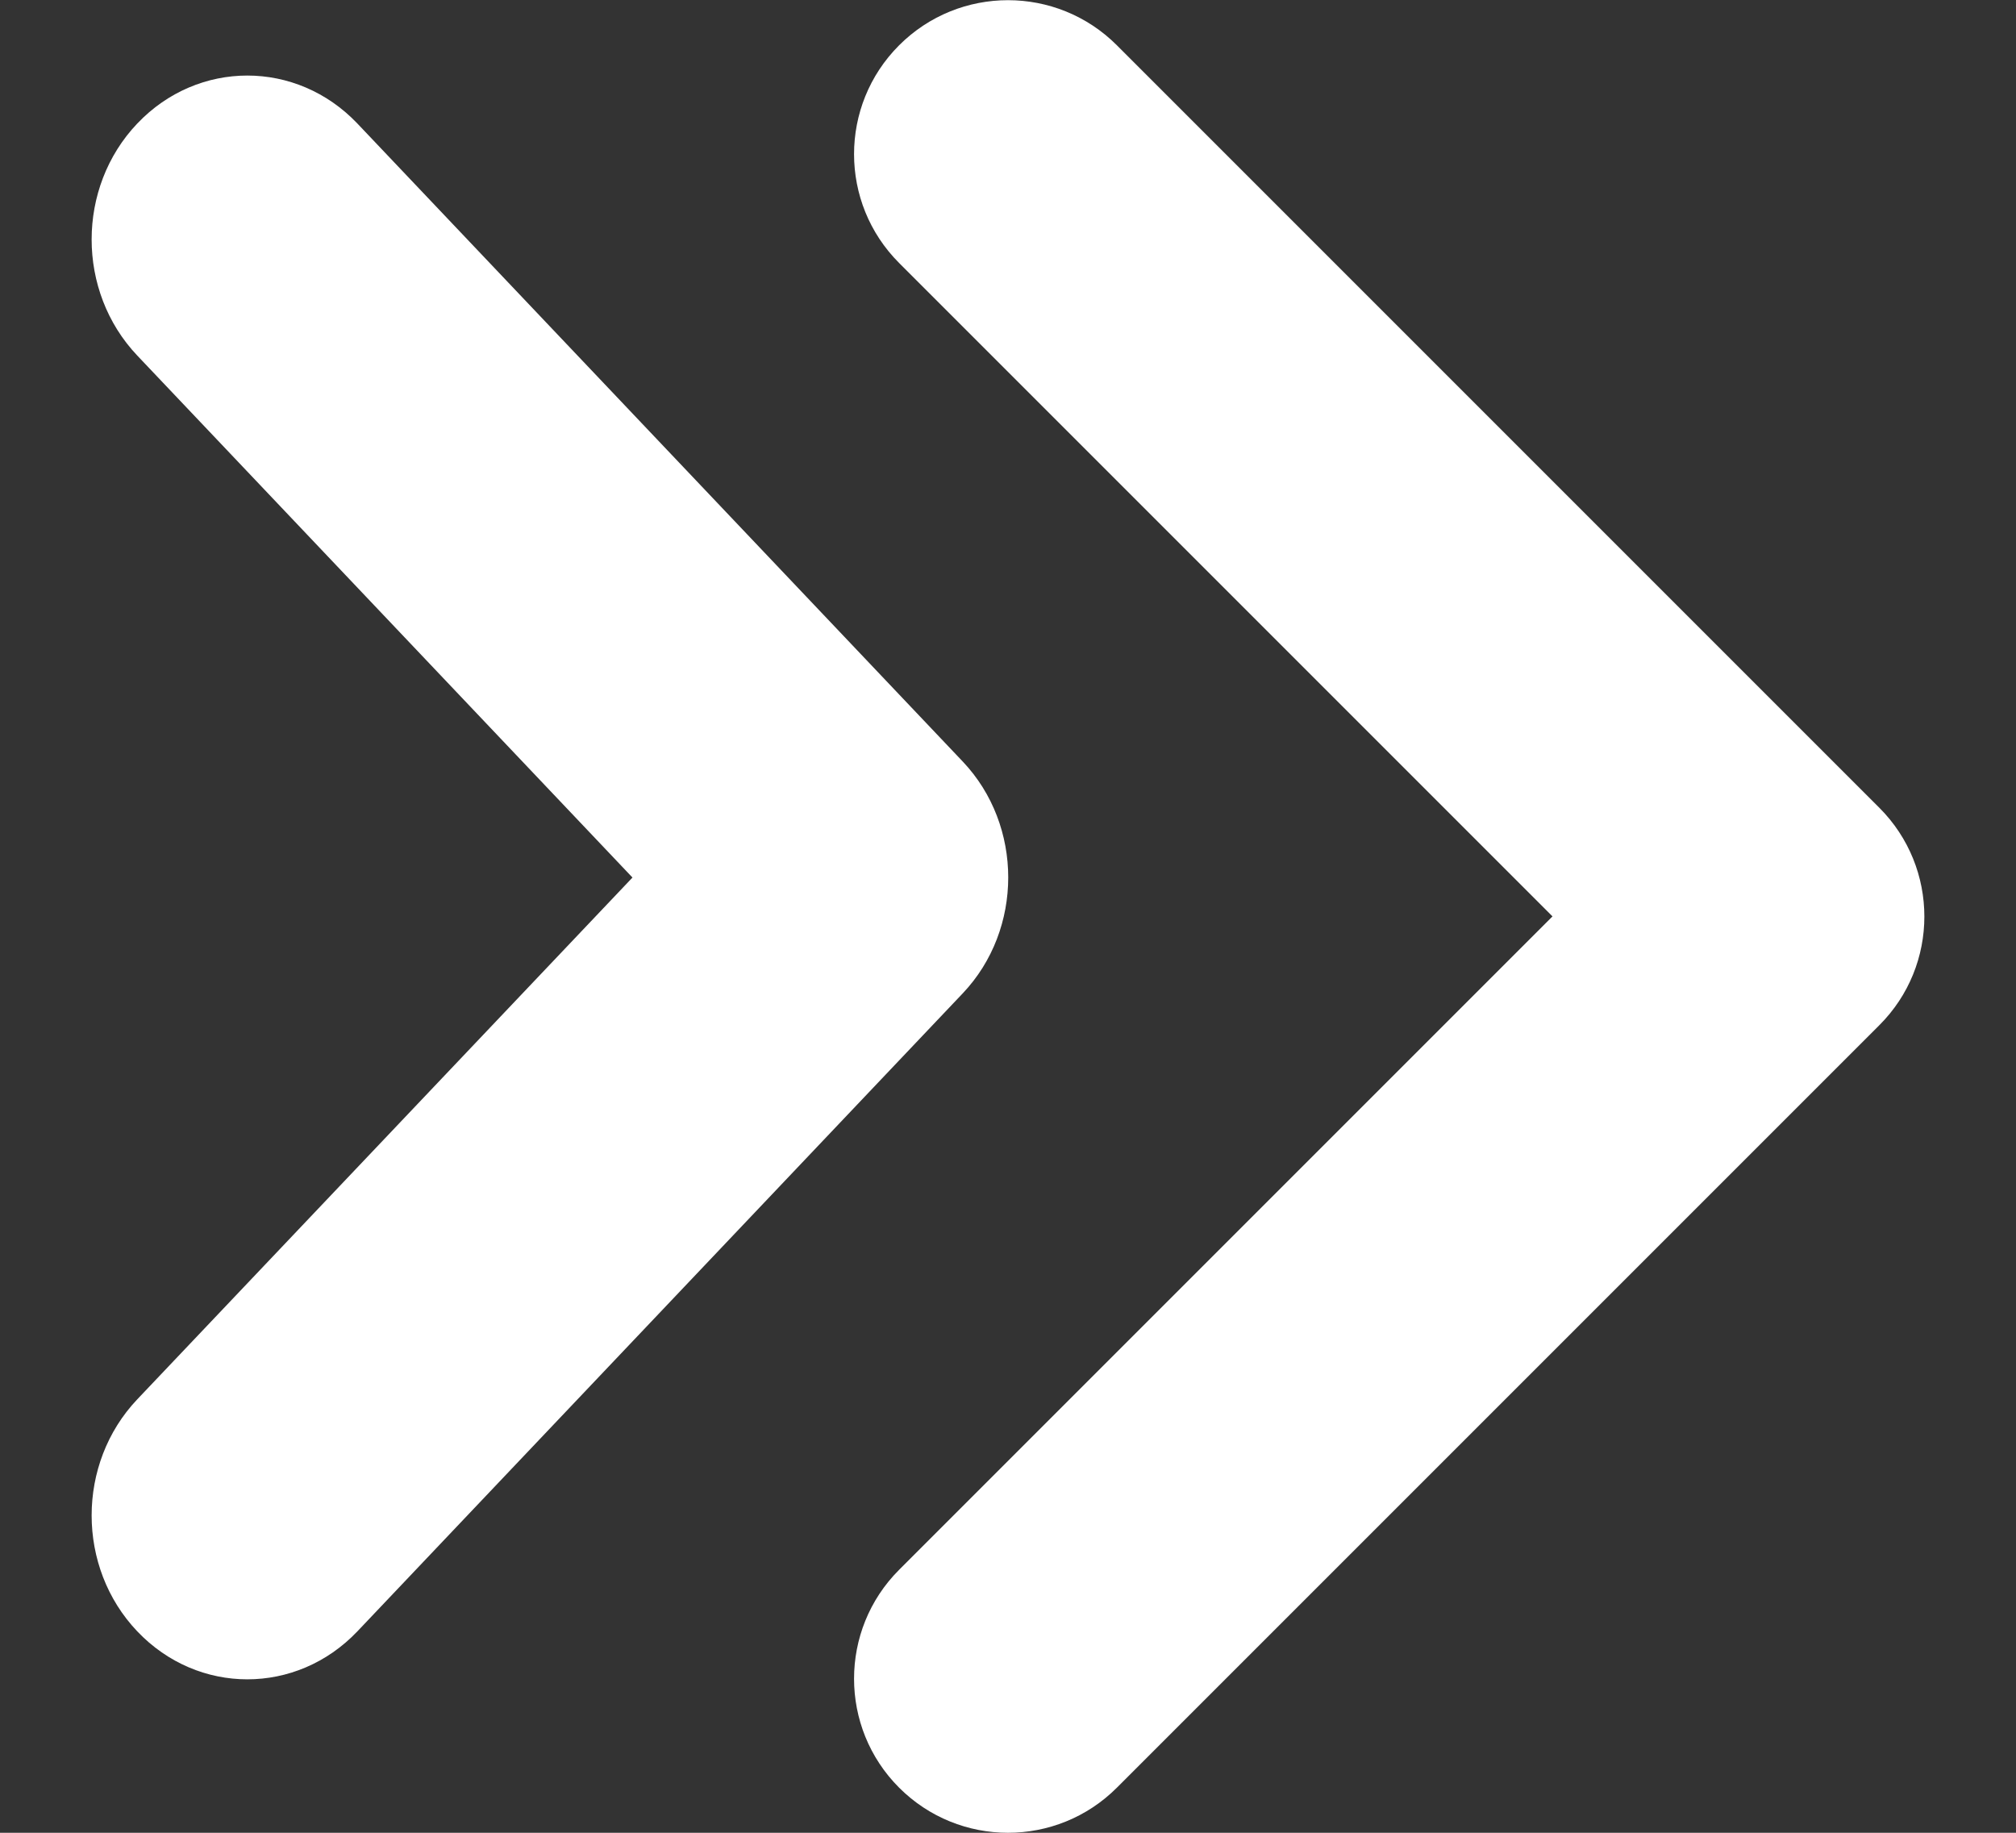 <svg width="11" height="10" viewBox="0 0 11 10" fill="none" xmlns="http://www.w3.org/2000/svg">
<rect x="0" y="0" width="11" height="10" fill="#333333" stroke="none"/>
<path d="M10.254 4.407L6.094 0.247C5.766 -0.081 5.234 -0.081 4.906 0.247C4.578 0.575 4.578 1.107 4.906 1.435L8.471 5L4.906 8.565C4.578 8.893 4.578 9.426 4.906 9.754C5.234 10.082 5.766 10.082 6.094 9.754L10.254 5.594C10.582 5.267 10.582 4.735 10.254 4.407ZM5.253 4.155L1.95 0.674C1.618 0.325 1.081 0.325 0.749 0.674C0.417 1.023 0.417 1.59 0.749 1.94L3.451 4.788L0.749 7.635C0.417 7.985 0.417 8.552 0.749 8.901C1.081 9.25 1.618 9.25 1.95 8.901L5.253 5.42C5.584 5.071 5.584 4.504 5.253 4.155Z" fill="white"/>
</svg>
